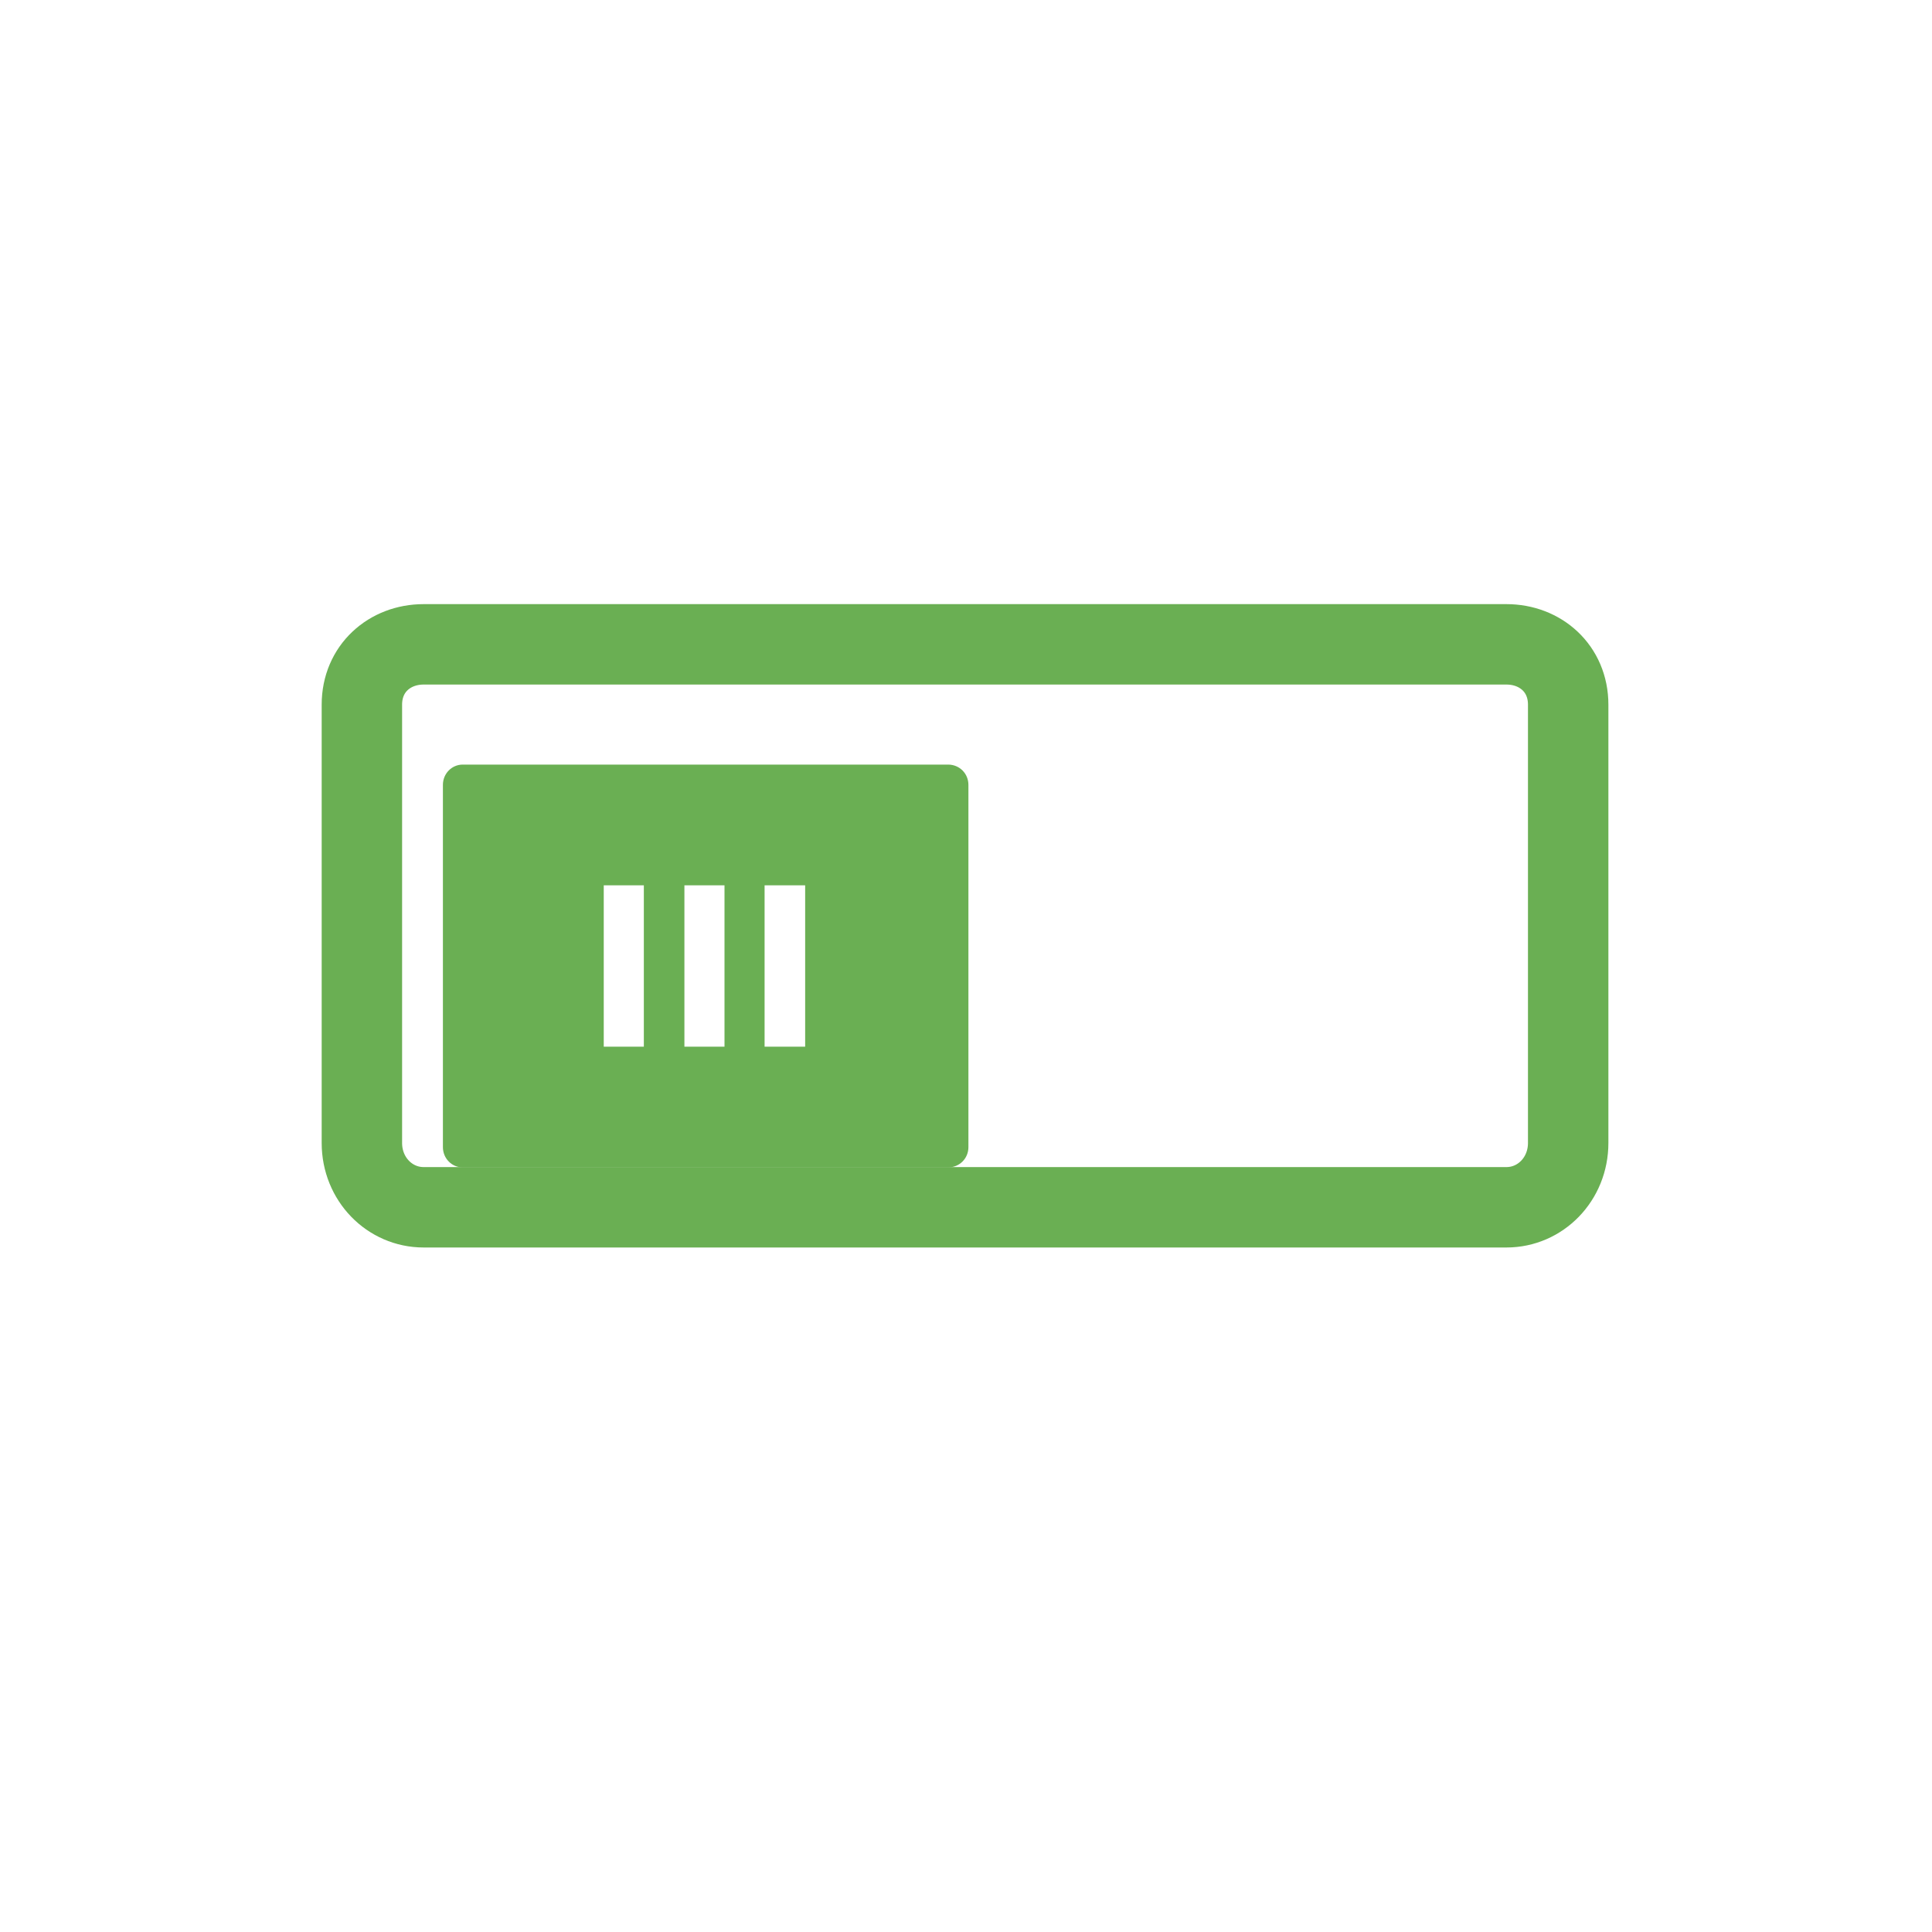 <svg viewBox="0 0 16 16" width="16" xmlns="http://www.w3.org/2000/svg" xmlns:xlink="http://www.w3.org/1999/xlink" height="16">
 <path stroke-linejoin="round" d="m10.535 1021.4h26.93c0.844 0 1.535 0.6 1.535 1.5v10.9c0 0.9-0.691 1.6-1.535 1.6h-26.93c-0.844 0-1.535-0.7-1.535-1.6v-10.9c0-0.9 0.691-1.5 1.535-1.5z" transform="matrix(.333 0 0 .333 0 -334.79)" stroke="#6aaf53" stroke-linecap="round" stroke-width="2" fill="none"/>
 <path d="m3.832 6.332c-0.09 0-0.164 0.074-0.164 0.168v3c0 0.094 0.074 0.168 0.164 0.168h4.02c0.094 0 0.168-0.074 0.168-0.168v-3c0-0.094-0.074-0.168-0.168-0.168zm1.168 2.336v-1.336h0.332v1.336zm0.668 0v-1.336h0.332v1.336zm0.664 0v-1.336h0.336v1.336z" fill="#6aaf53"/>
</svg>
